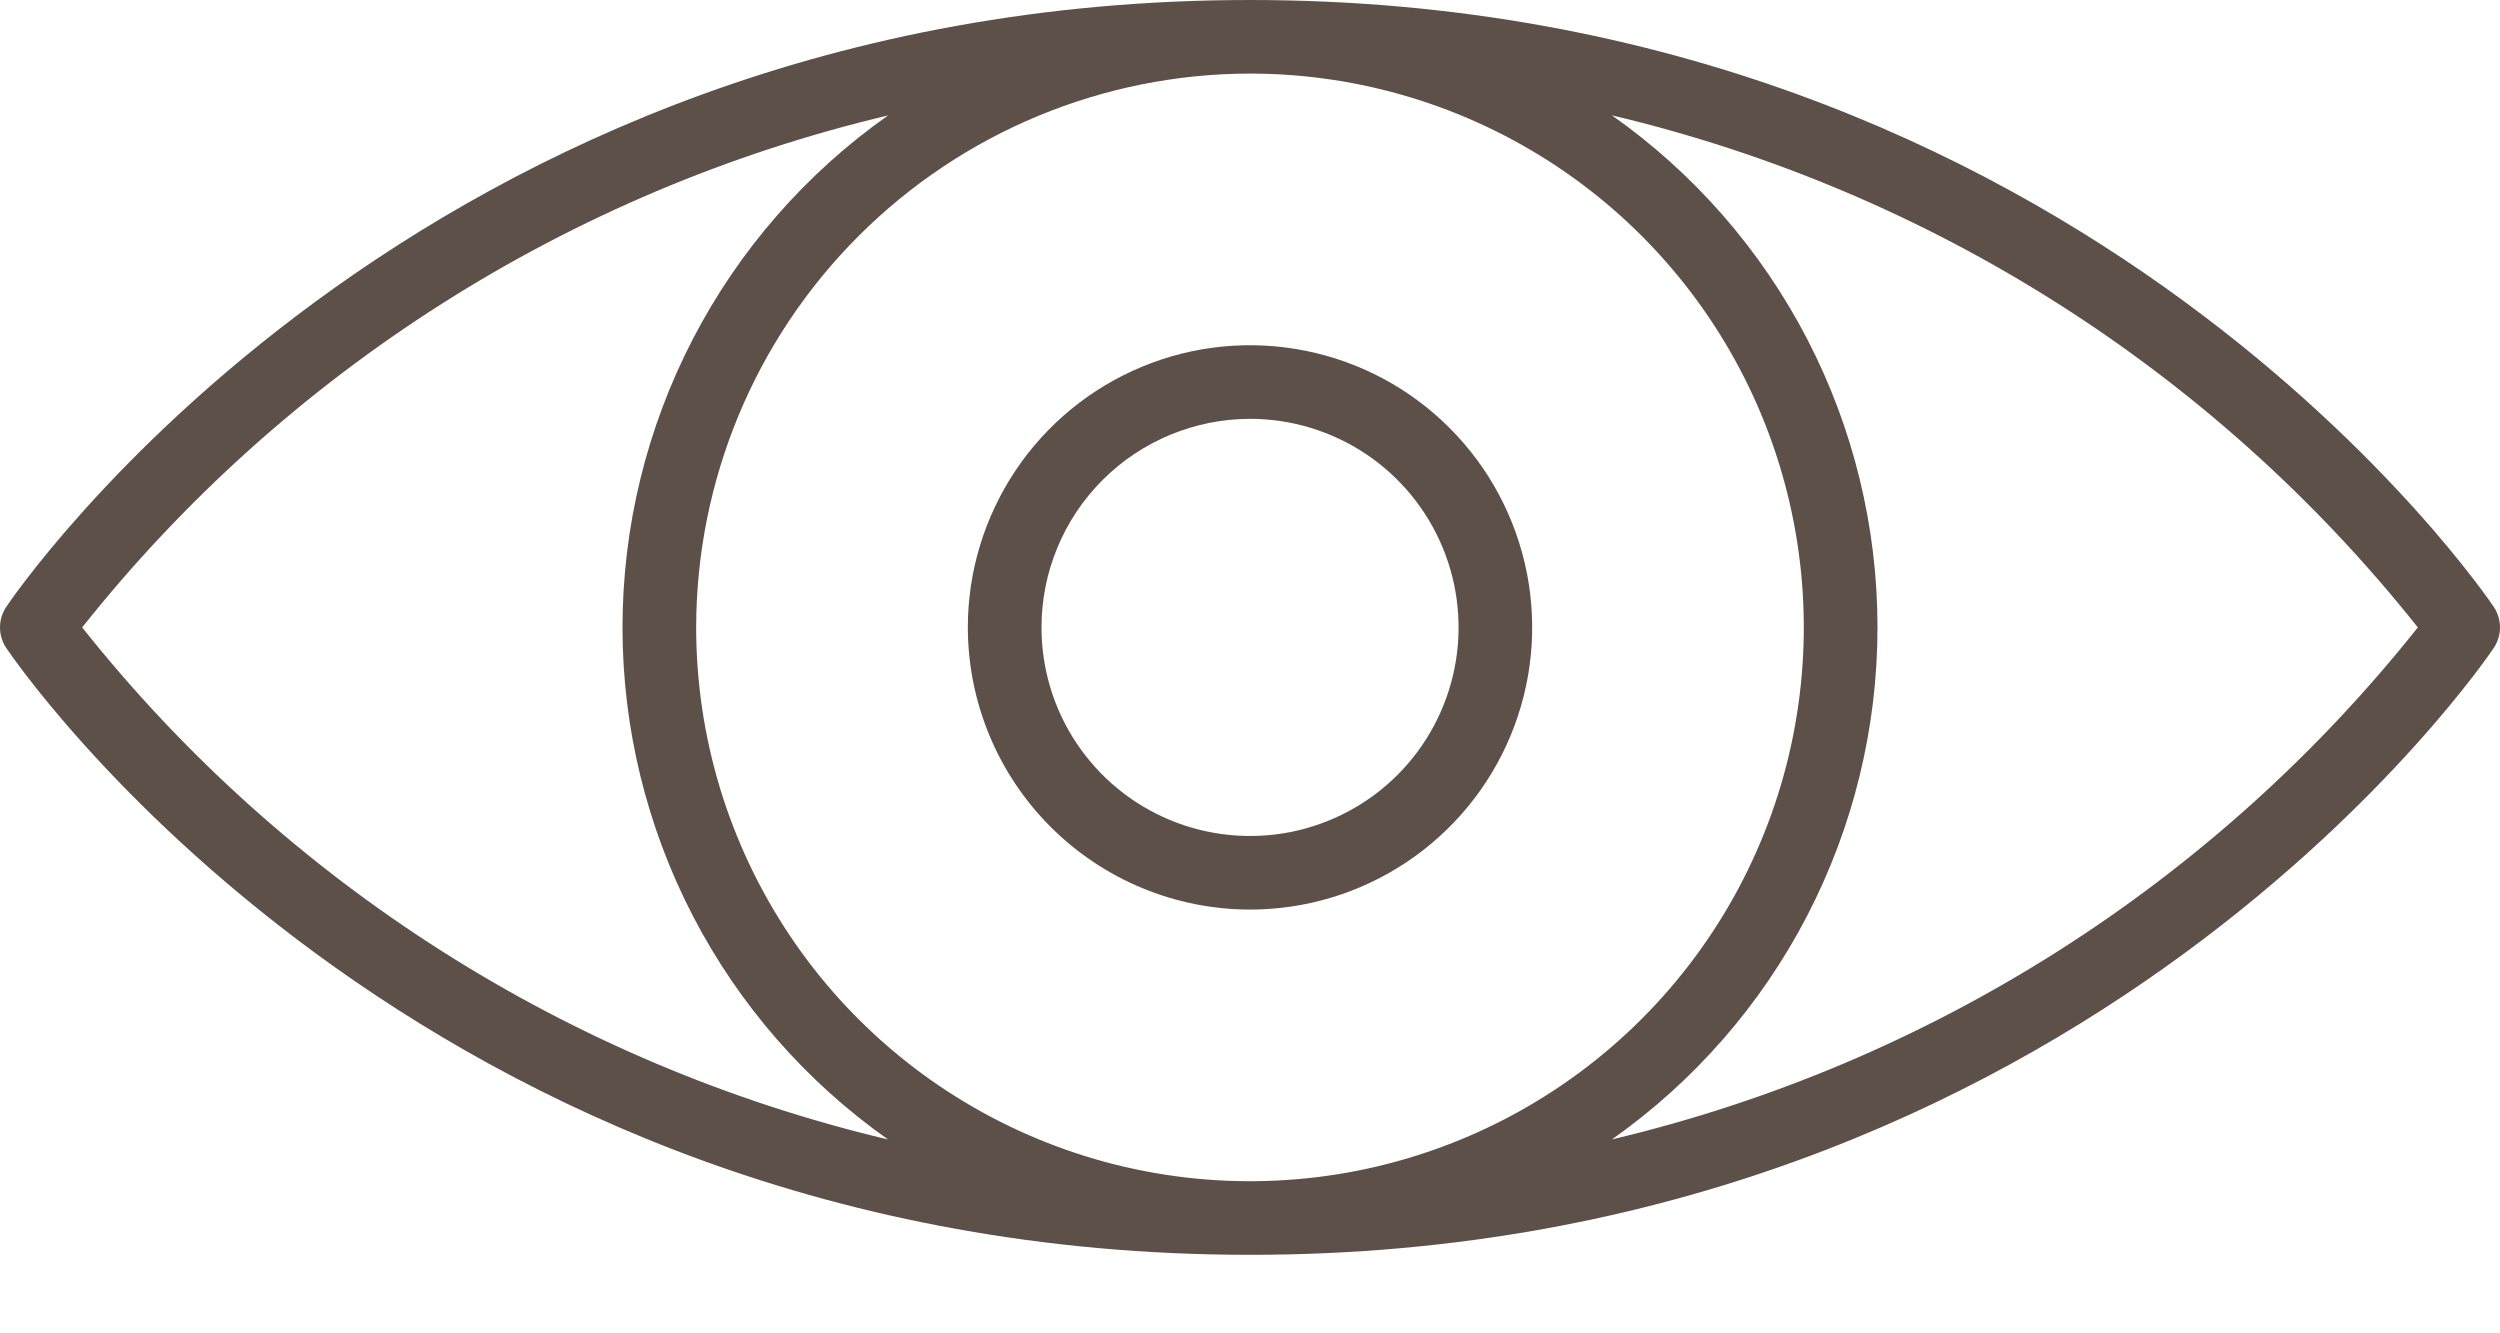 <svg width="30" height="16" viewBox="0 0 30 16" fill="none" xmlns="http://www.w3.org/2000/svg">
<path d="M15 10.915C15.67 10.915 16.325 10.716 16.881 10.344C17.438 9.972 17.872 9.443 18.128 8.825C18.385 8.206 18.452 7.525 18.321 6.868C18.19 6.212 17.868 5.608 17.394 5.135C16.921 4.661 16.318 4.339 15.661 4.208C15.004 4.077 14.323 4.144 13.704 4.401C13.086 4.657 12.557 5.091 12.185 5.648C11.813 6.205 11.614 6.859 11.614 7.529C11.615 8.427 11.972 9.287 12.607 9.922C13.242 10.557 14.102 10.914 15 10.915ZM15 5.026C15.495 5.026 15.979 5.173 16.391 5.448C16.802 5.723 17.123 6.114 17.312 6.571C17.502 7.028 17.551 7.532 17.455 8.017C17.358 8.503 17.12 8.949 16.77 9.299C16.42 9.649 15.974 9.887 15.489 9.984C15.003 10.08 14.5 10.031 14.042 9.841C13.585 9.652 13.194 9.331 12.919 8.919C12.644 8.508 12.498 8.024 12.498 7.529C12.498 6.865 12.762 6.229 13.231 5.76C13.7 5.291 14.337 5.027 15 5.026Z" fill="#5D5048"/>
<path d="M29.928 7.287C29.88 7.214 25.036 0 15 0C4.964 0 0.12 7.214 0.072 7.287C0.025 7.359 0 7.443 0 7.529C0 7.615 0.025 7.699 0.072 7.771C0.12 7.844 4.964 15.058 15 15.058C25.037 15.058 29.88 7.844 29.928 7.771C29.975 7.699 30 7.615 30 7.529C30 7.443 29.975 7.359 29.928 7.287ZM0.986 7.529C3.429 4.454 6.835 2.291 10.657 1.385C9.672 2.079 8.869 2.999 8.314 4.069C7.76 5.138 7.47 6.325 7.47 7.529C7.47 8.734 7.76 9.921 8.314 10.99C8.869 12.06 9.672 12.98 10.657 13.674C6.835 12.768 3.429 10.604 0.986 7.529ZM15 0.883C16.314 0.883 17.599 1.273 18.692 2.003C19.785 2.733 20.637 3.771 21.14 4.986C21.643 6.2 21.774 7.536 21.518 8.825C21.262 10.115 20.629 11.299 19.699 12.228C18.77 13.158 17.586 13.79 16.297 14.047C15.007 14.303 13.671 14.172 12.457 13.669C11.242 13.166 10.204 12.314 9.474 11.221C8.744 10.128 8.354 8.843 8.354 7.529C8.356 5.767 9.057 4.078 10.303 2.832C11.549 1.586 13.238 0.885 15 0.883ZM19.343 13.673C20.328 12.979 21.131 12.059 21.686 10.989C22.24 9.92 22.53 8.733 22.53 7.528C22.53 6.324 22.24 5.137 21.686 4.068C21.131 2.998 20.328 2.078 19.343 1.384C23.165 2.29 26.571 4.454 29.014 7.529C26.571 10.603 23.165 12.767 19.343 13.673Z" fill="#5D5048"/>
</svg>
